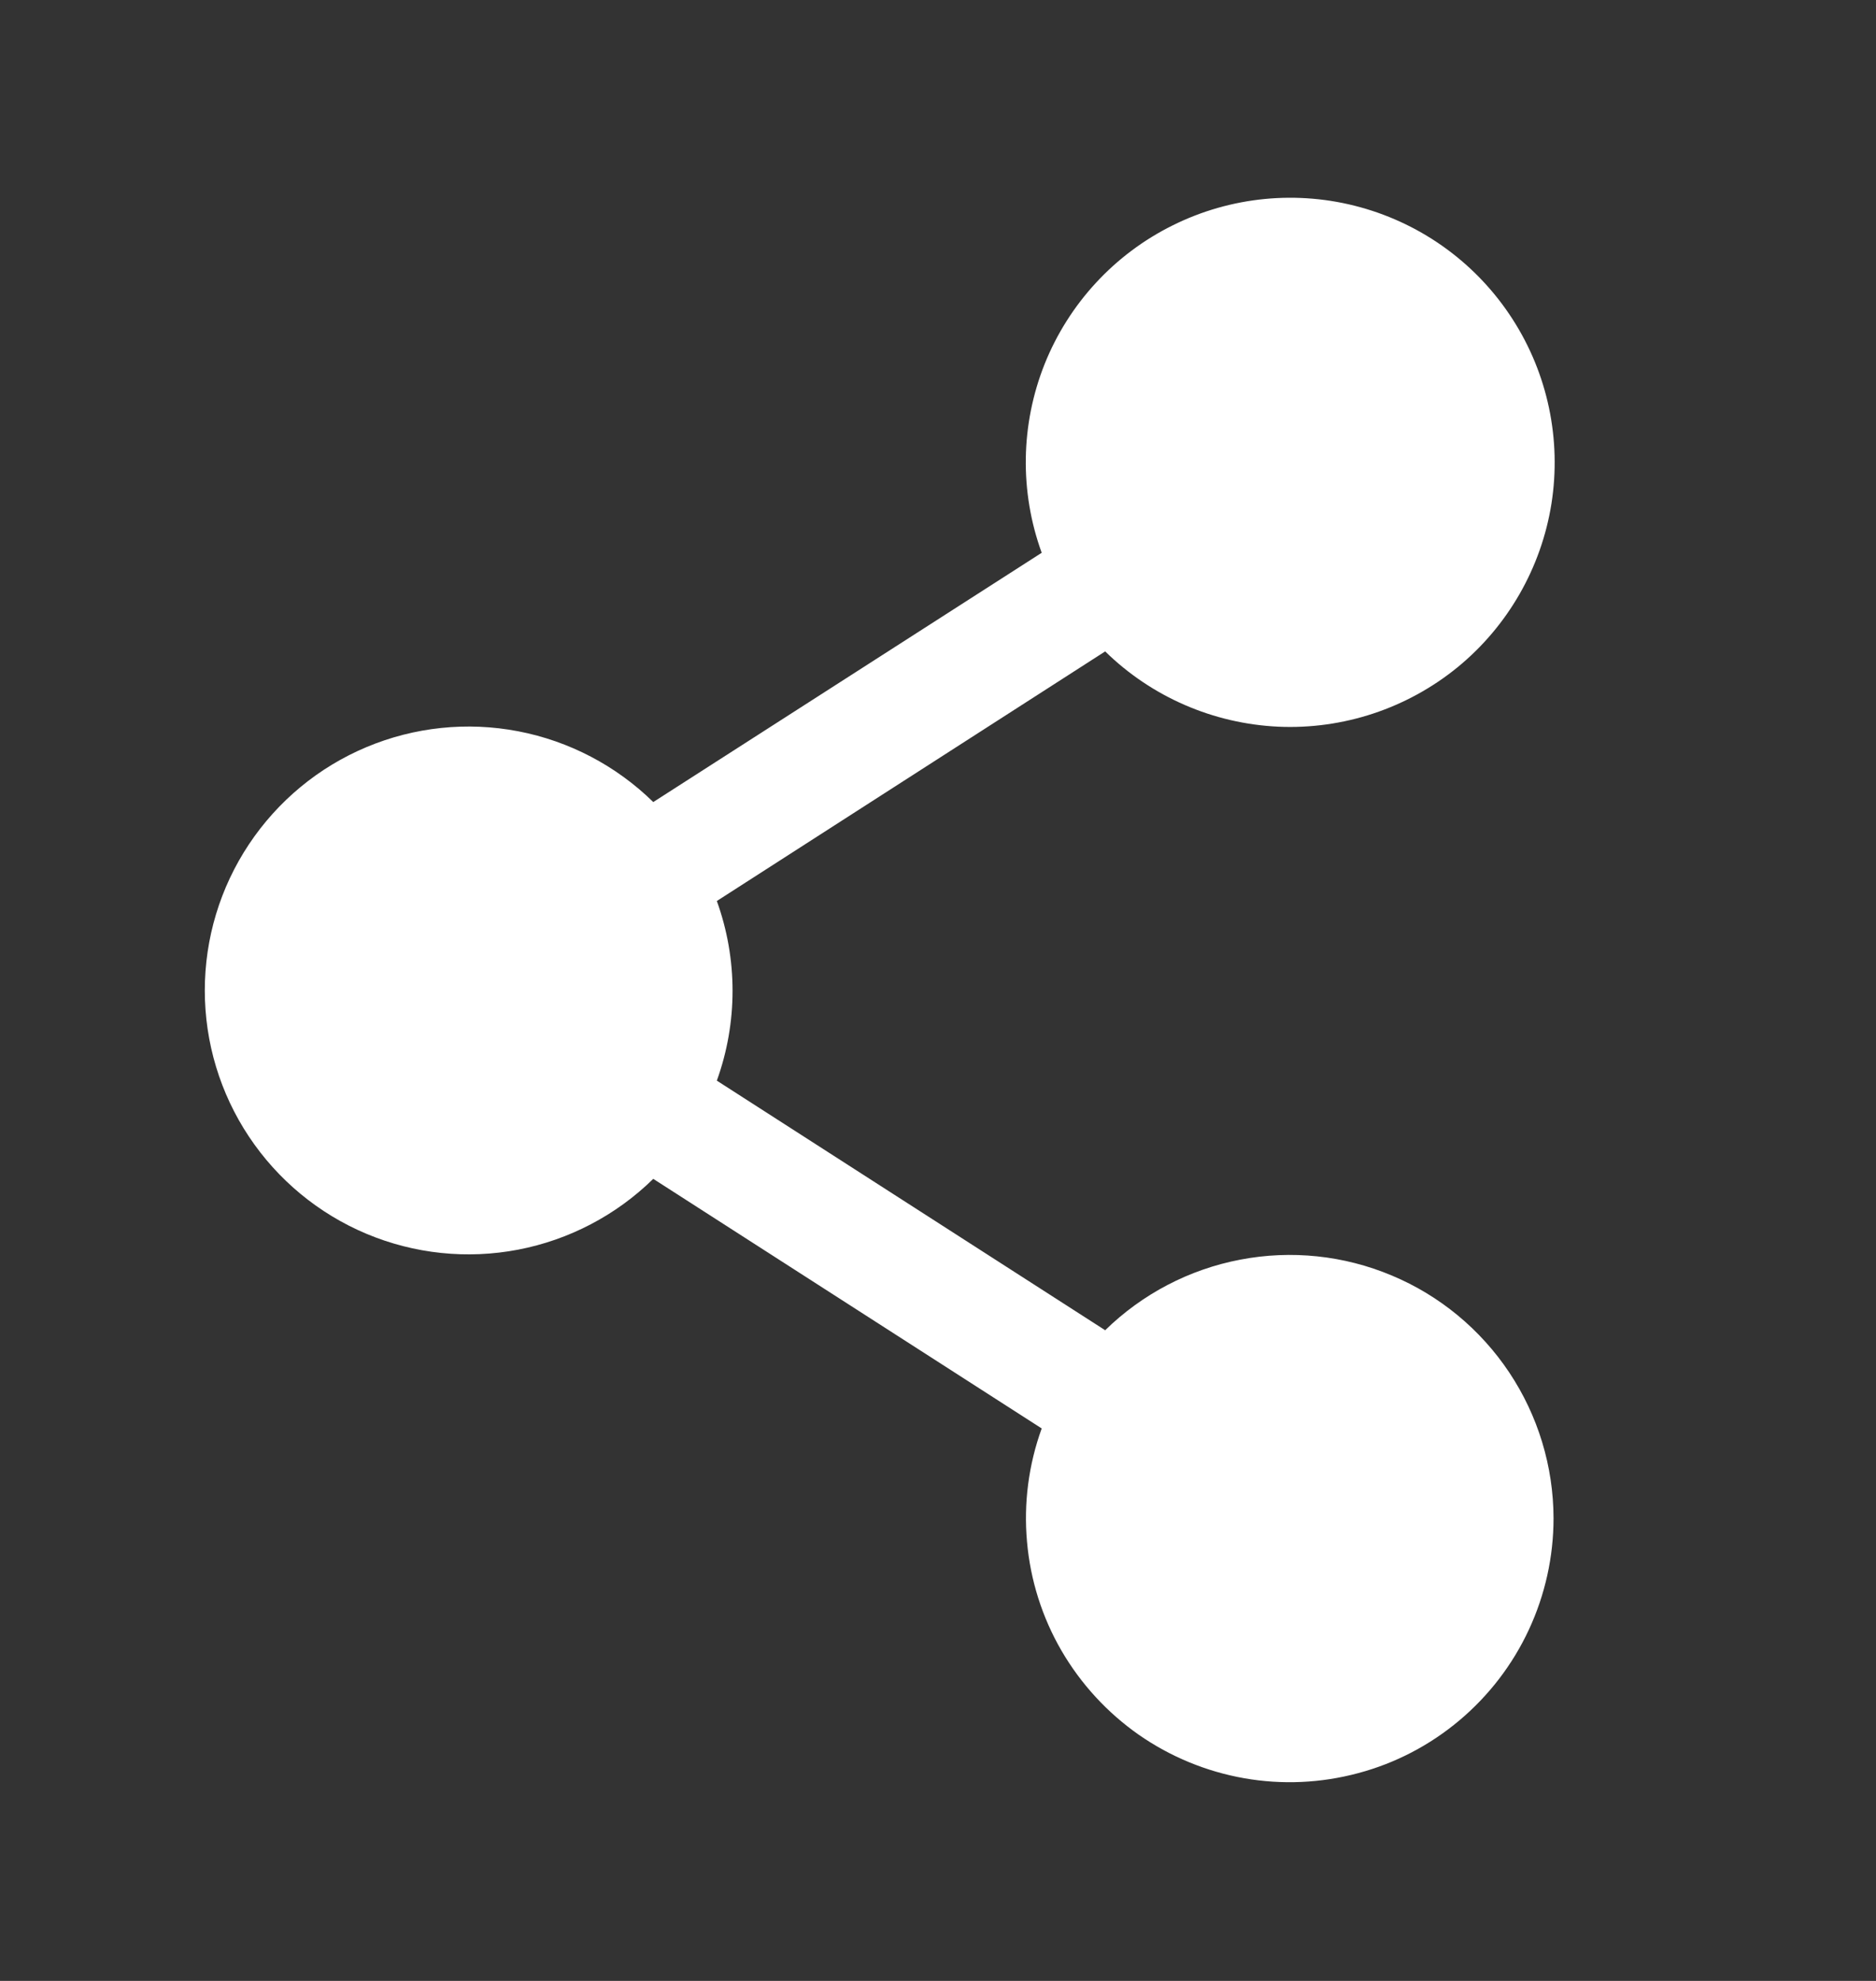 <svg width="18" height="19" viewBox="0 0 18 19" fill="none" xmlns="http://www.w3.org/2000/svg">
<rect x="0" y="0" width="18" height="19" fill="#333333" stroke="none"/>
<g id="ShareNetwork" clip-path="url(#clip0_330_2434)">
<path id="Vector" d="M14.906 14.562C14.906 14.932 14.825 15.297 14.669 15.632C14.513 15.967 14.286 16.263 14.003 16.501C13.72 16.739 13.389 16.912 13.032 17.007C12.675 17.103 12.302 17.12 11.938 17.056C11.574 16.992 11.228 16.849 10.925 16.638C10.623 16.426 10.37 16.151 10.184 15.831C9.999 15.512 9.886 15.155 9.854 14.787C9.821 14.419 9.869 14.049 9.995 13.701L6.268 11.307C5.912 11.656 5.461 11.892 4.972 11.986C4.482 12.08 3.976 12.027 3.516 11.834C3.056 11.641 2.664 11.316 2.388 10.901C2.112 10.486 1.965 9.999 1.965 9.5C1.965 9.001 2.112 8.514 2.388 8.099C2.664 7.684 3.056 7.359 3.516 7.166C3.976 6.973 4.482 6.92 4.972 7.014C5.461 7.108 5.912 7.344 6.268 7.693L9.995 5.302C9.782 4.716 9.792 4.072 10.023 3.492C10.255 2.913 10.692 2.439 11.251 2.162C11.81 1.884 12.452 1.822 13.053 1.988C13.655 2.154 14.174 2.535 14.512 3.06C14.85 3.584 14.983 4.215 14.886 4.831C14.788 5.447 14.467 6.006 13.984 6.401C13.5 6.795 12.888 6.998 12.265 6.97C11.642 6.941 11.05 6.685 10.604 6.248L6.878 8.642C7.079 9.199 7.079 9.808 6.878 10.365L10.604 12.759C10.96 12.411 11.411 12.175 11.9 12.082C12.389 11.988 12.895 12.041 13.354 12.234C13.813 12.426 14.205 12.75 14.481 13.164C14.757 13.578 14.905 14.065 14.906 14.562Z" fill="white"/>
</g>
<defs>
<clipPath id="clip0_330_2434">
<rect width="18" height="18" fill="white" transform="translate(0 0.5)"/>
</clipPath>
</defs>
</svg>
